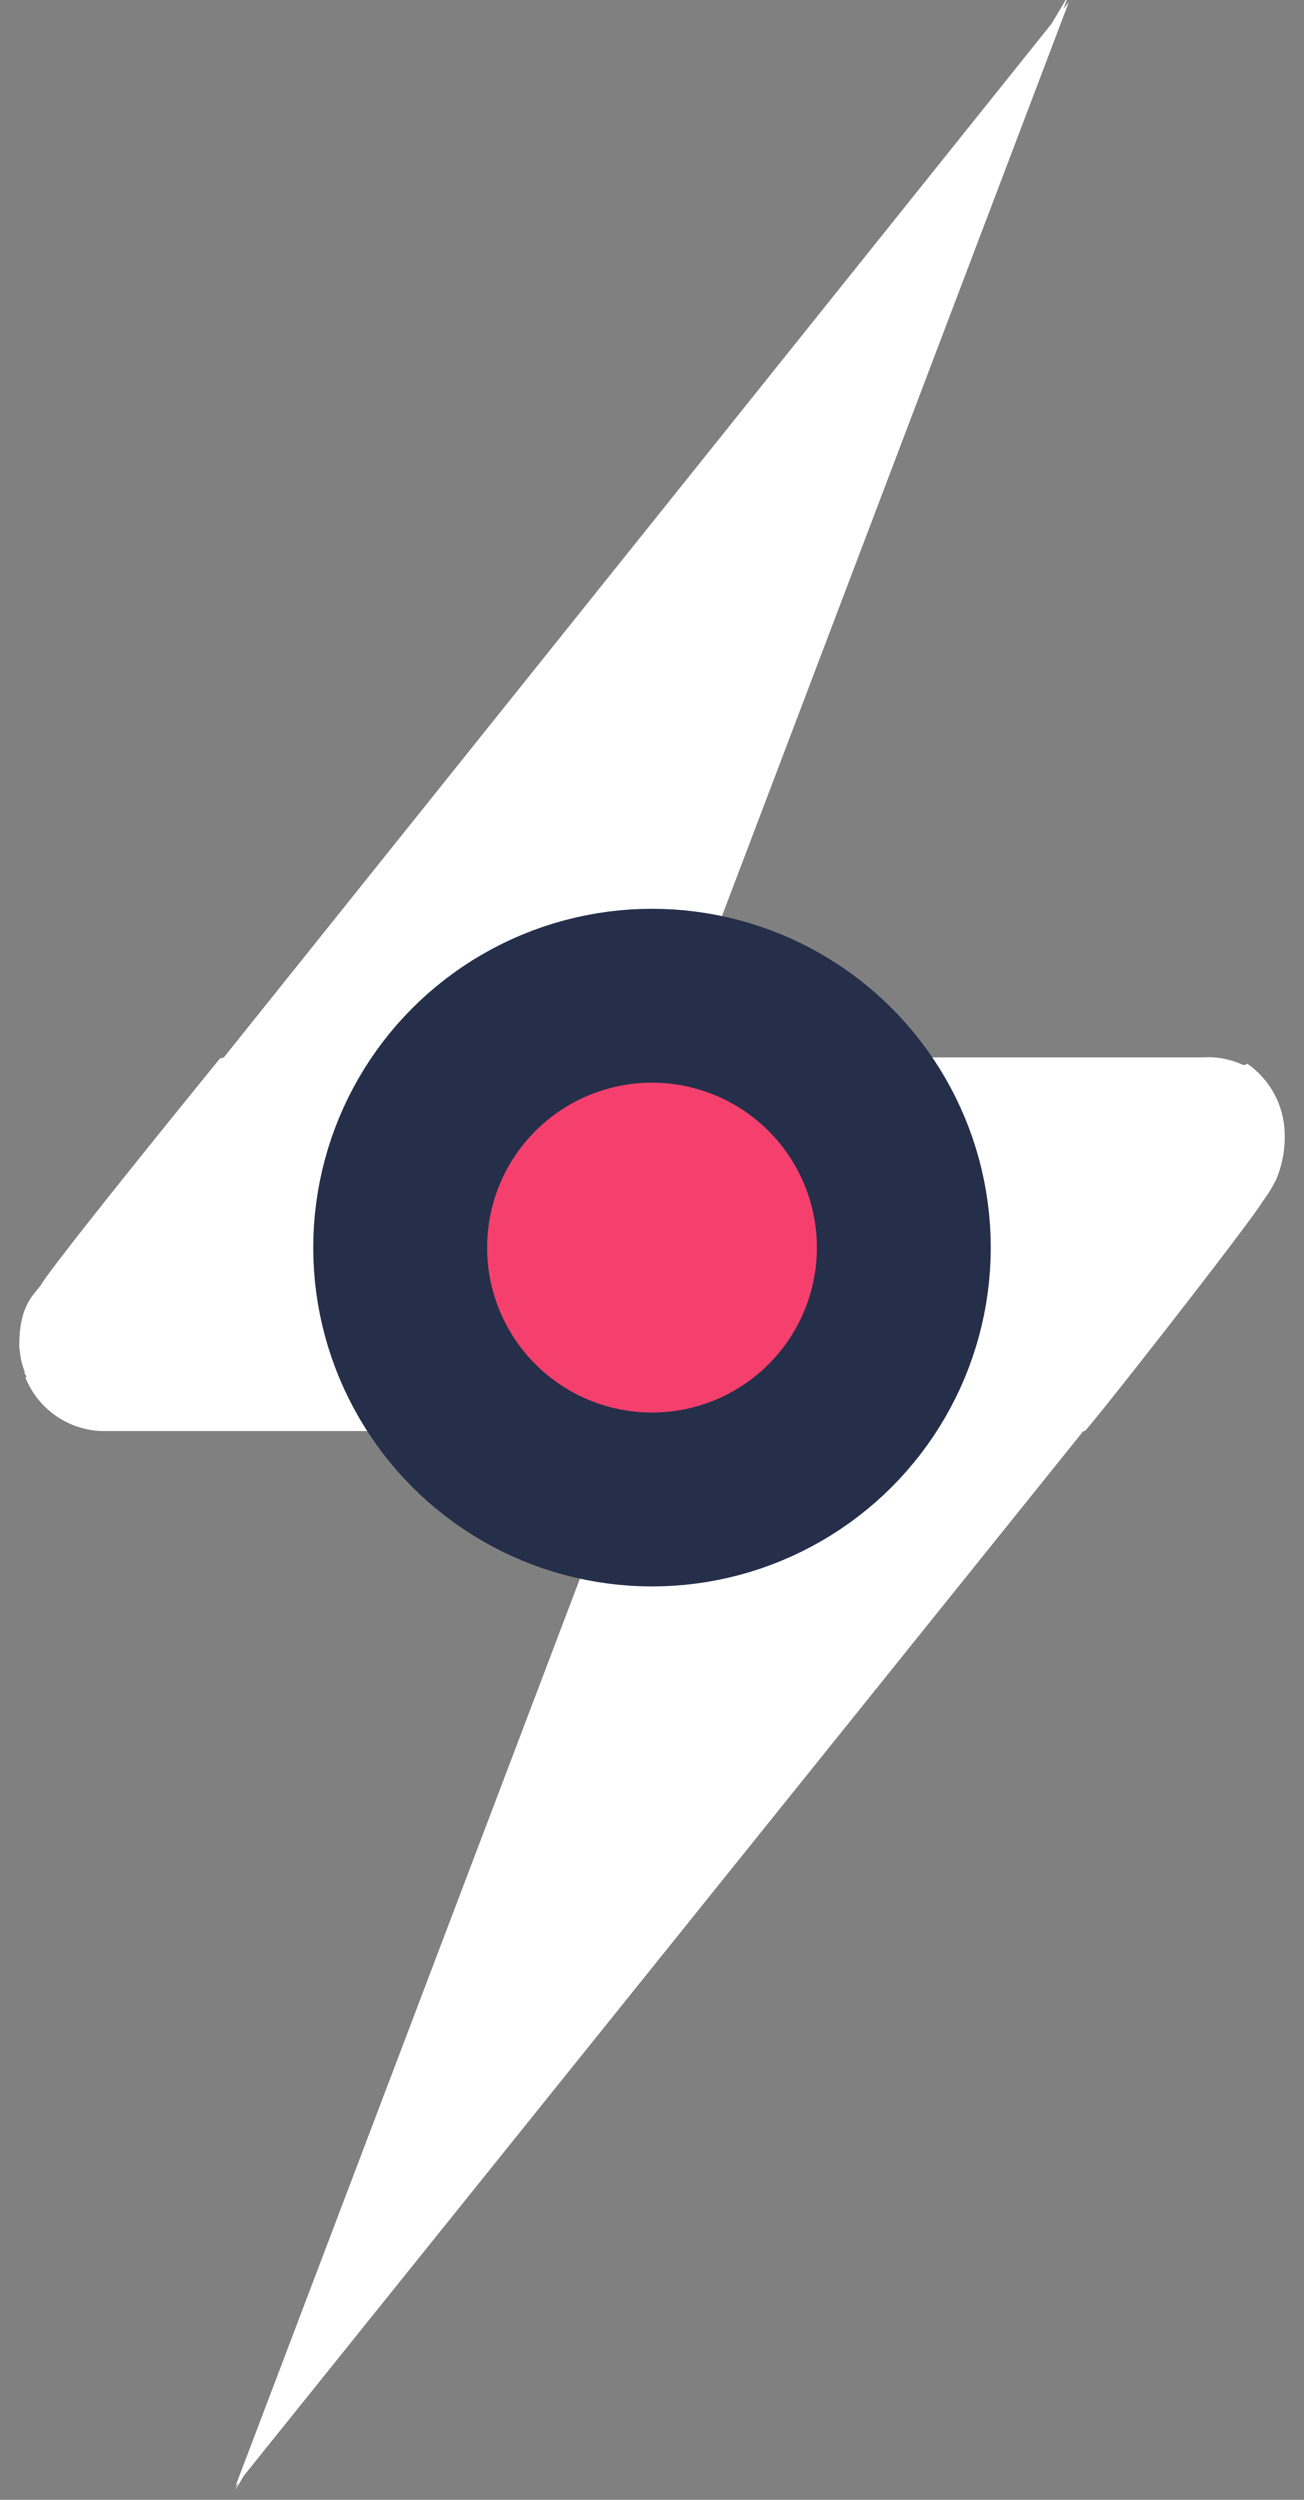 <?xml version="1.0" encoding="UTF-8"?>
<svg width="60px" height="115px" viewBox="0 0 60 115" version="1.1" xmlns="http://www.w3.org/2000/svg" xmlns:xlink="http://www.w3.org/1999/xlink">
    <rect x="0" y="0" width="60" height="115" fill="#808080" stroke="none"/>
    <!-- Generator: Sketch 50.2 (55047) - http://www.bohemiancoding.com/sketch -->
    <title>Error Lightning Icon</title>
    <desc>Created with Sketch.</desc>
    <defs></defs>
    <g id="Errors-and-Notifications" stroke="none" stroke-width="1" fill="none" fill-rule="evenodd">
        <g id="Error---Fullscreen" transform="translate(-690, -298)">
            <g id="Error-Lightning-Icon" transform="translate(662, 297)">
                <g id="icon-/-bolt-white" transform="translate(58, 58.394) rotate(-360) translate(-58, -58.394) translate(0, 0.394)" fill="#FFFFFF">
                    <g id="bolt-white" transform="translate(28.597, 0.077)">
                        <path d="M56.774,49.449 L56.77,49.49 L56.615,49.53 C56.036,49.253 55.395,49.13 54.755,49.172 L30.155,49.172 L48.582,0.629 L48.334,0.938 L48.582,0.286 L47.787,1.621 L9.704,49.172 L9.519,49.228 C9.519,49.228 8.953,49.923 8.119,50.953 C8.007,51.092 7.891,51.235 7.769,51.385 C7.667,51.512 7.562,51.642 7.454,51.775 C7.19,52.102 6.91,52.449 6.623,52.806 C6.492,52.967 6.361,53.131 6.227,53.297 C6.12,53.43 6.012,53.564 5.904,53.699 C5.593,54.087 5.278,54.479 4.967,54.87 C4.79,55.09 4.616,55.309 4.443,55.526 C3.179,57.114 2.038,58.571 1.527,59.284 C1.431,59.418 1.357,59.527 1.309,59.604 C1.023,60.066 0.29,60.471 0.29,62.431 C0.291,62.528 0.302,62.626 0.321,62.721 C0.35,63.025 0.42,63.323 0.53,63.607 C0.532,63.636 0.535,63.664 0.535,63.693 L0.535,63.709 C0.567,63.764 0.599,63.818 0.632,63.872 L0.568,63.889 C1.141,65.333 2.512,66.303 4.065,66.362 L28.665,66.362 L10.238,114.9 L10.364,114.743 L10.238,115.076 L10.616,114.429 L49.25,66.362 L49.32,66.362 C49.408,66.278 49.813,65.783 50.401,65.047 C50.569,64.837 50.752,64.607 50.947,64.362 C51.141,64.117 51.348,63.856 51.563,63.583 C53.82,60.721 57.022,56.578 57.511,55.789 C57.742,55.476 57.946,55.144 58.12,54.797 C58.403,54.128 58.537,53.407 58.514,52.681 C58.49,51.386 57.842,50.182 56.774,49.449 Z" id="Shape" fill-rule="nonzero"></path>
                    </g>
                </g>
                <circle id="Oval-5-Copy-9" stroke="#252F4A" stroke-width="8" fill="#F5406E" cx="58" cy="58.394" r="11.587"></circle>
            </g>
        </g>
    </g>
</svg>